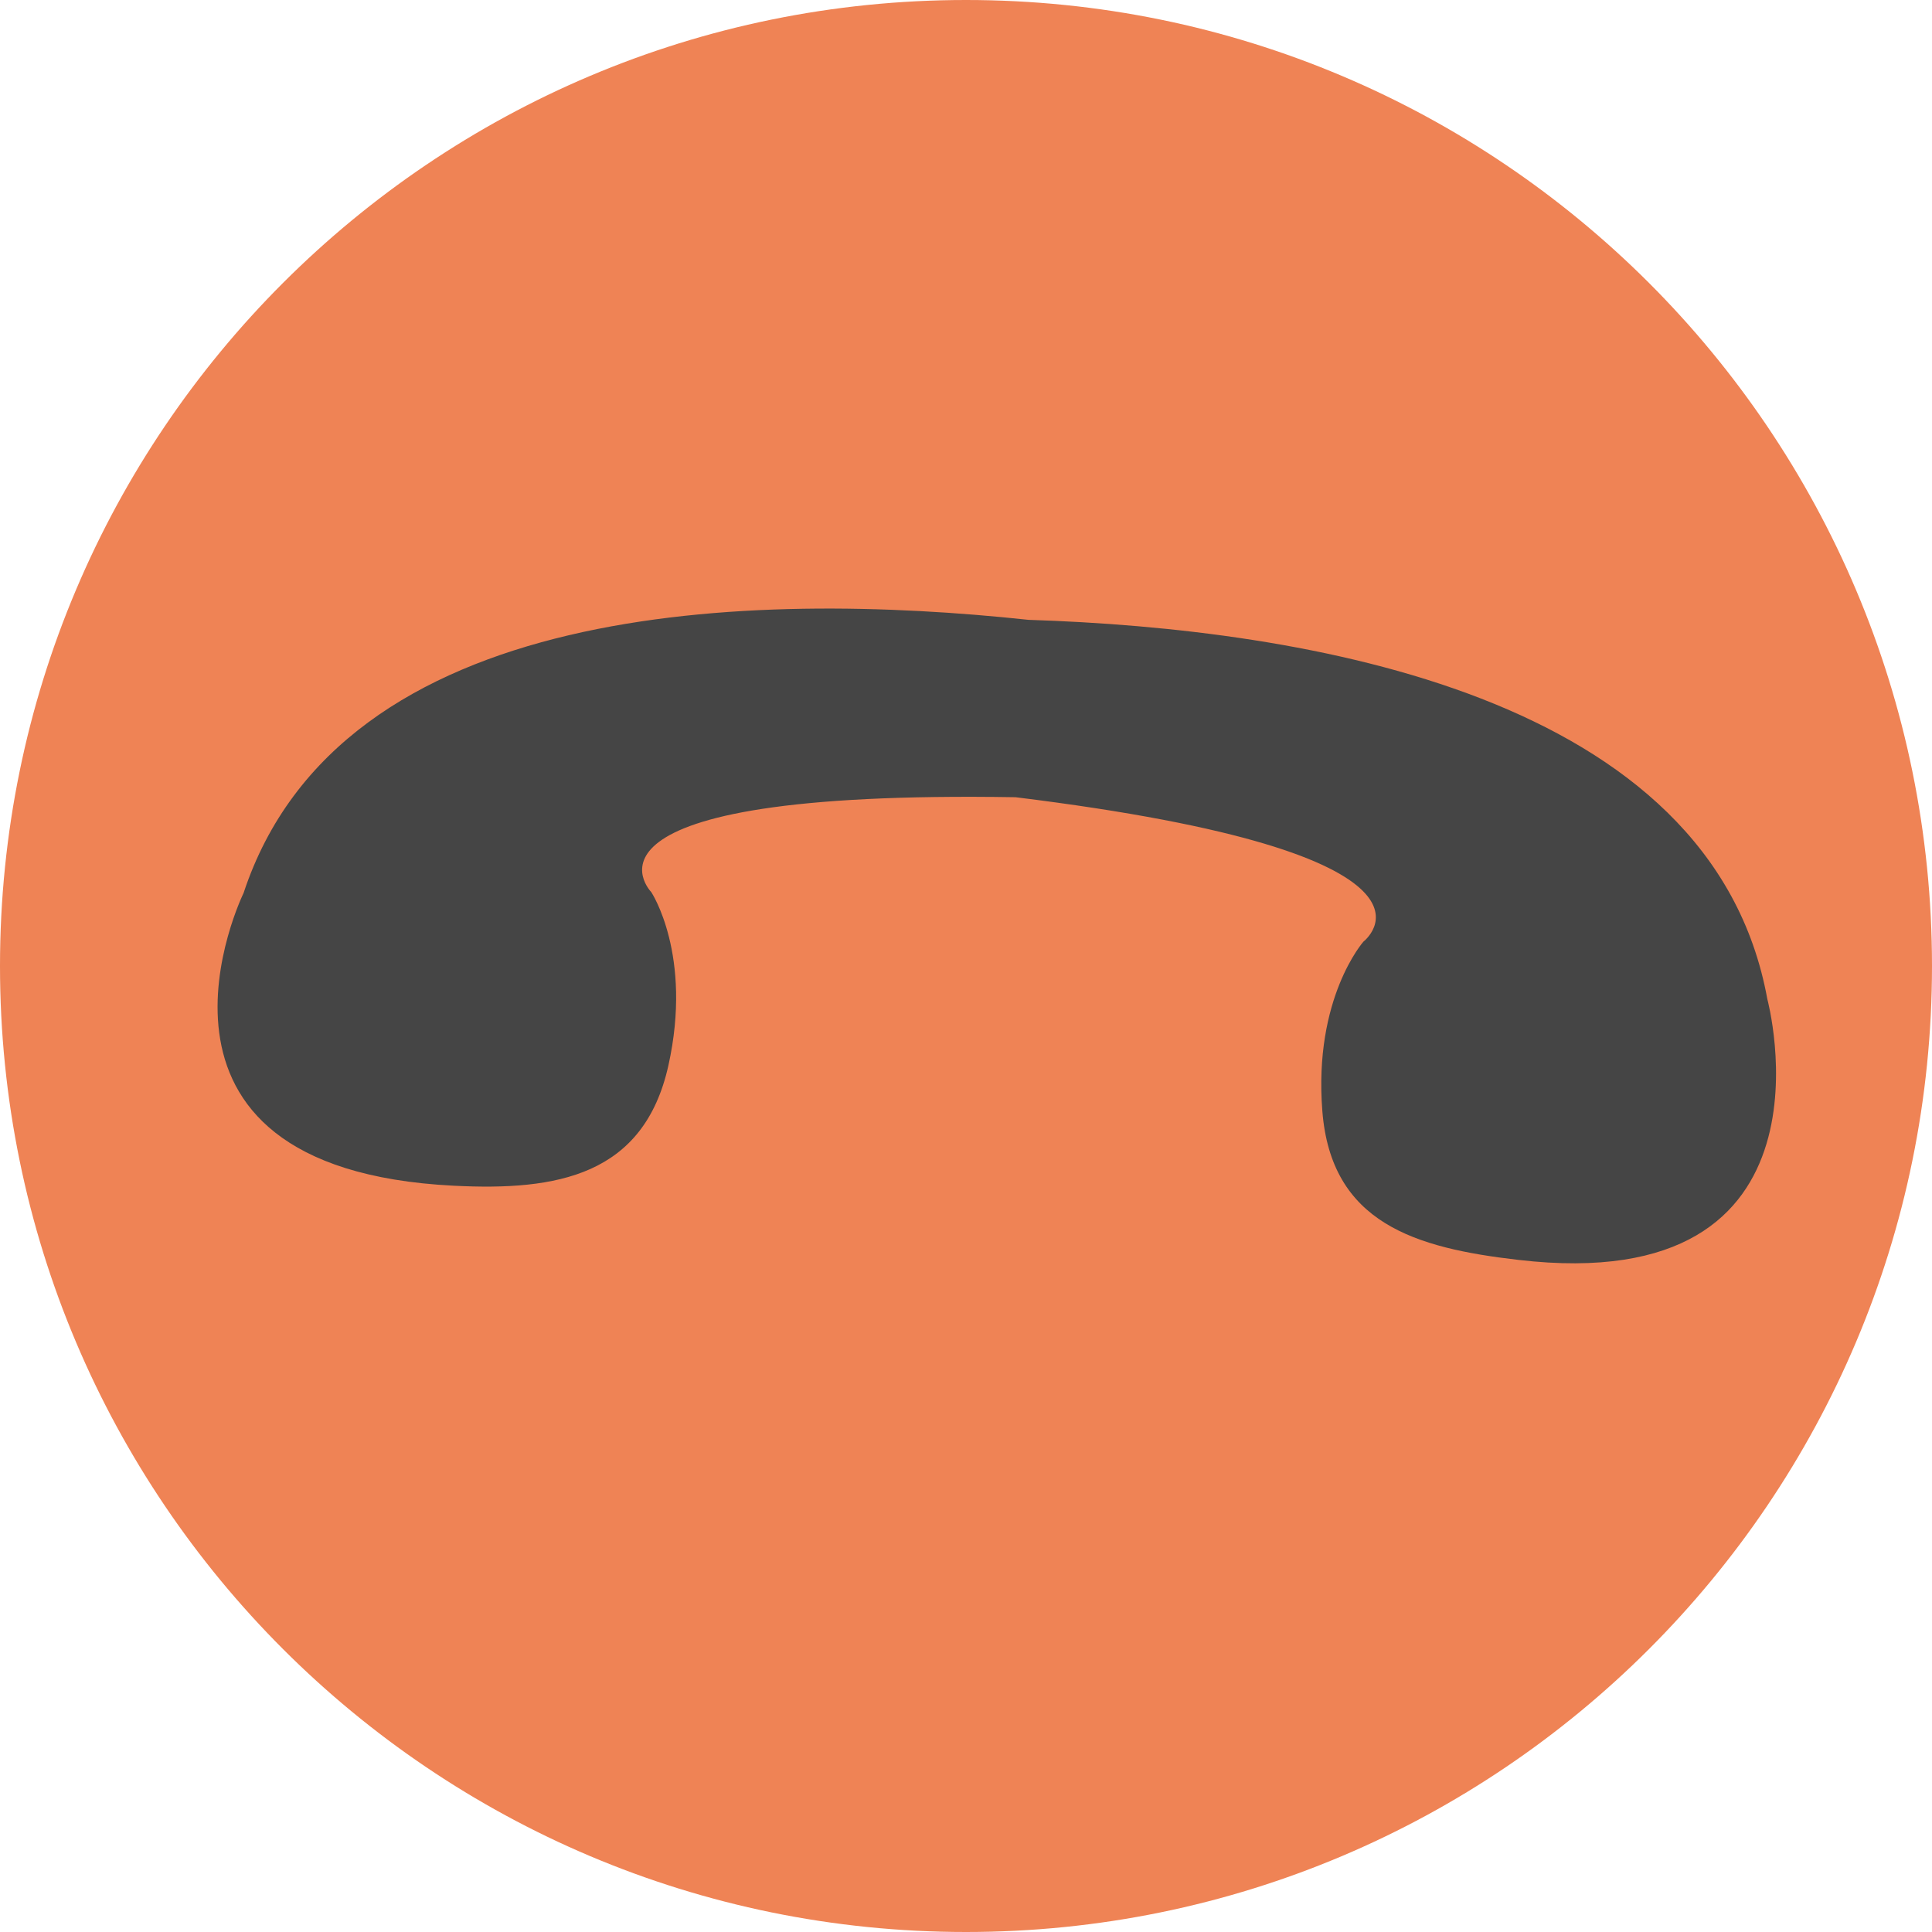 <svg width="100" height="100" viewBox="0 0 100 100" fill="none" xmlns="http://www.w3.org/2000/svg">
<g clip-path="url(#clip0_5_30)">
<path d="M0 50C0 22.39 22.39 0 50 0C77.61 0 100 22.39 100 50C100 77.61 77.61 100 50 100C22.39 100 0 77.61 0 50Z" fill="#EF8355"/>
<path d="M23.475 61.372C28.841 61.648 33.326 60.847 34.596 55.15C35.867 49.425 33.709 46.174 33.709 46.174C33.709 46.174 28.509 40.868 52.566 41.264C76.46 44.207 70.572 48.738 70.572 48.738C70.572 48.738 67.982 51.656 68.444 57.503C68.896 63.306 73.248 64.596 78.591 65.212C95.651 67.205 91.477 51.714 91.477 51.714C88.609 35.942 67.576 32.543 53.237 32.083C38.93 30.554 17.626 31.022 12.606 46.227C12.606 46.227 5.625 60.467 23.475 61.372Z" fill="#454545"/>
</g>
<defs>
<clipPath id="clip0_5_30">
<rect width="100" height="100" fill="white"/>
</clipPath>
</defs>
</svg>

